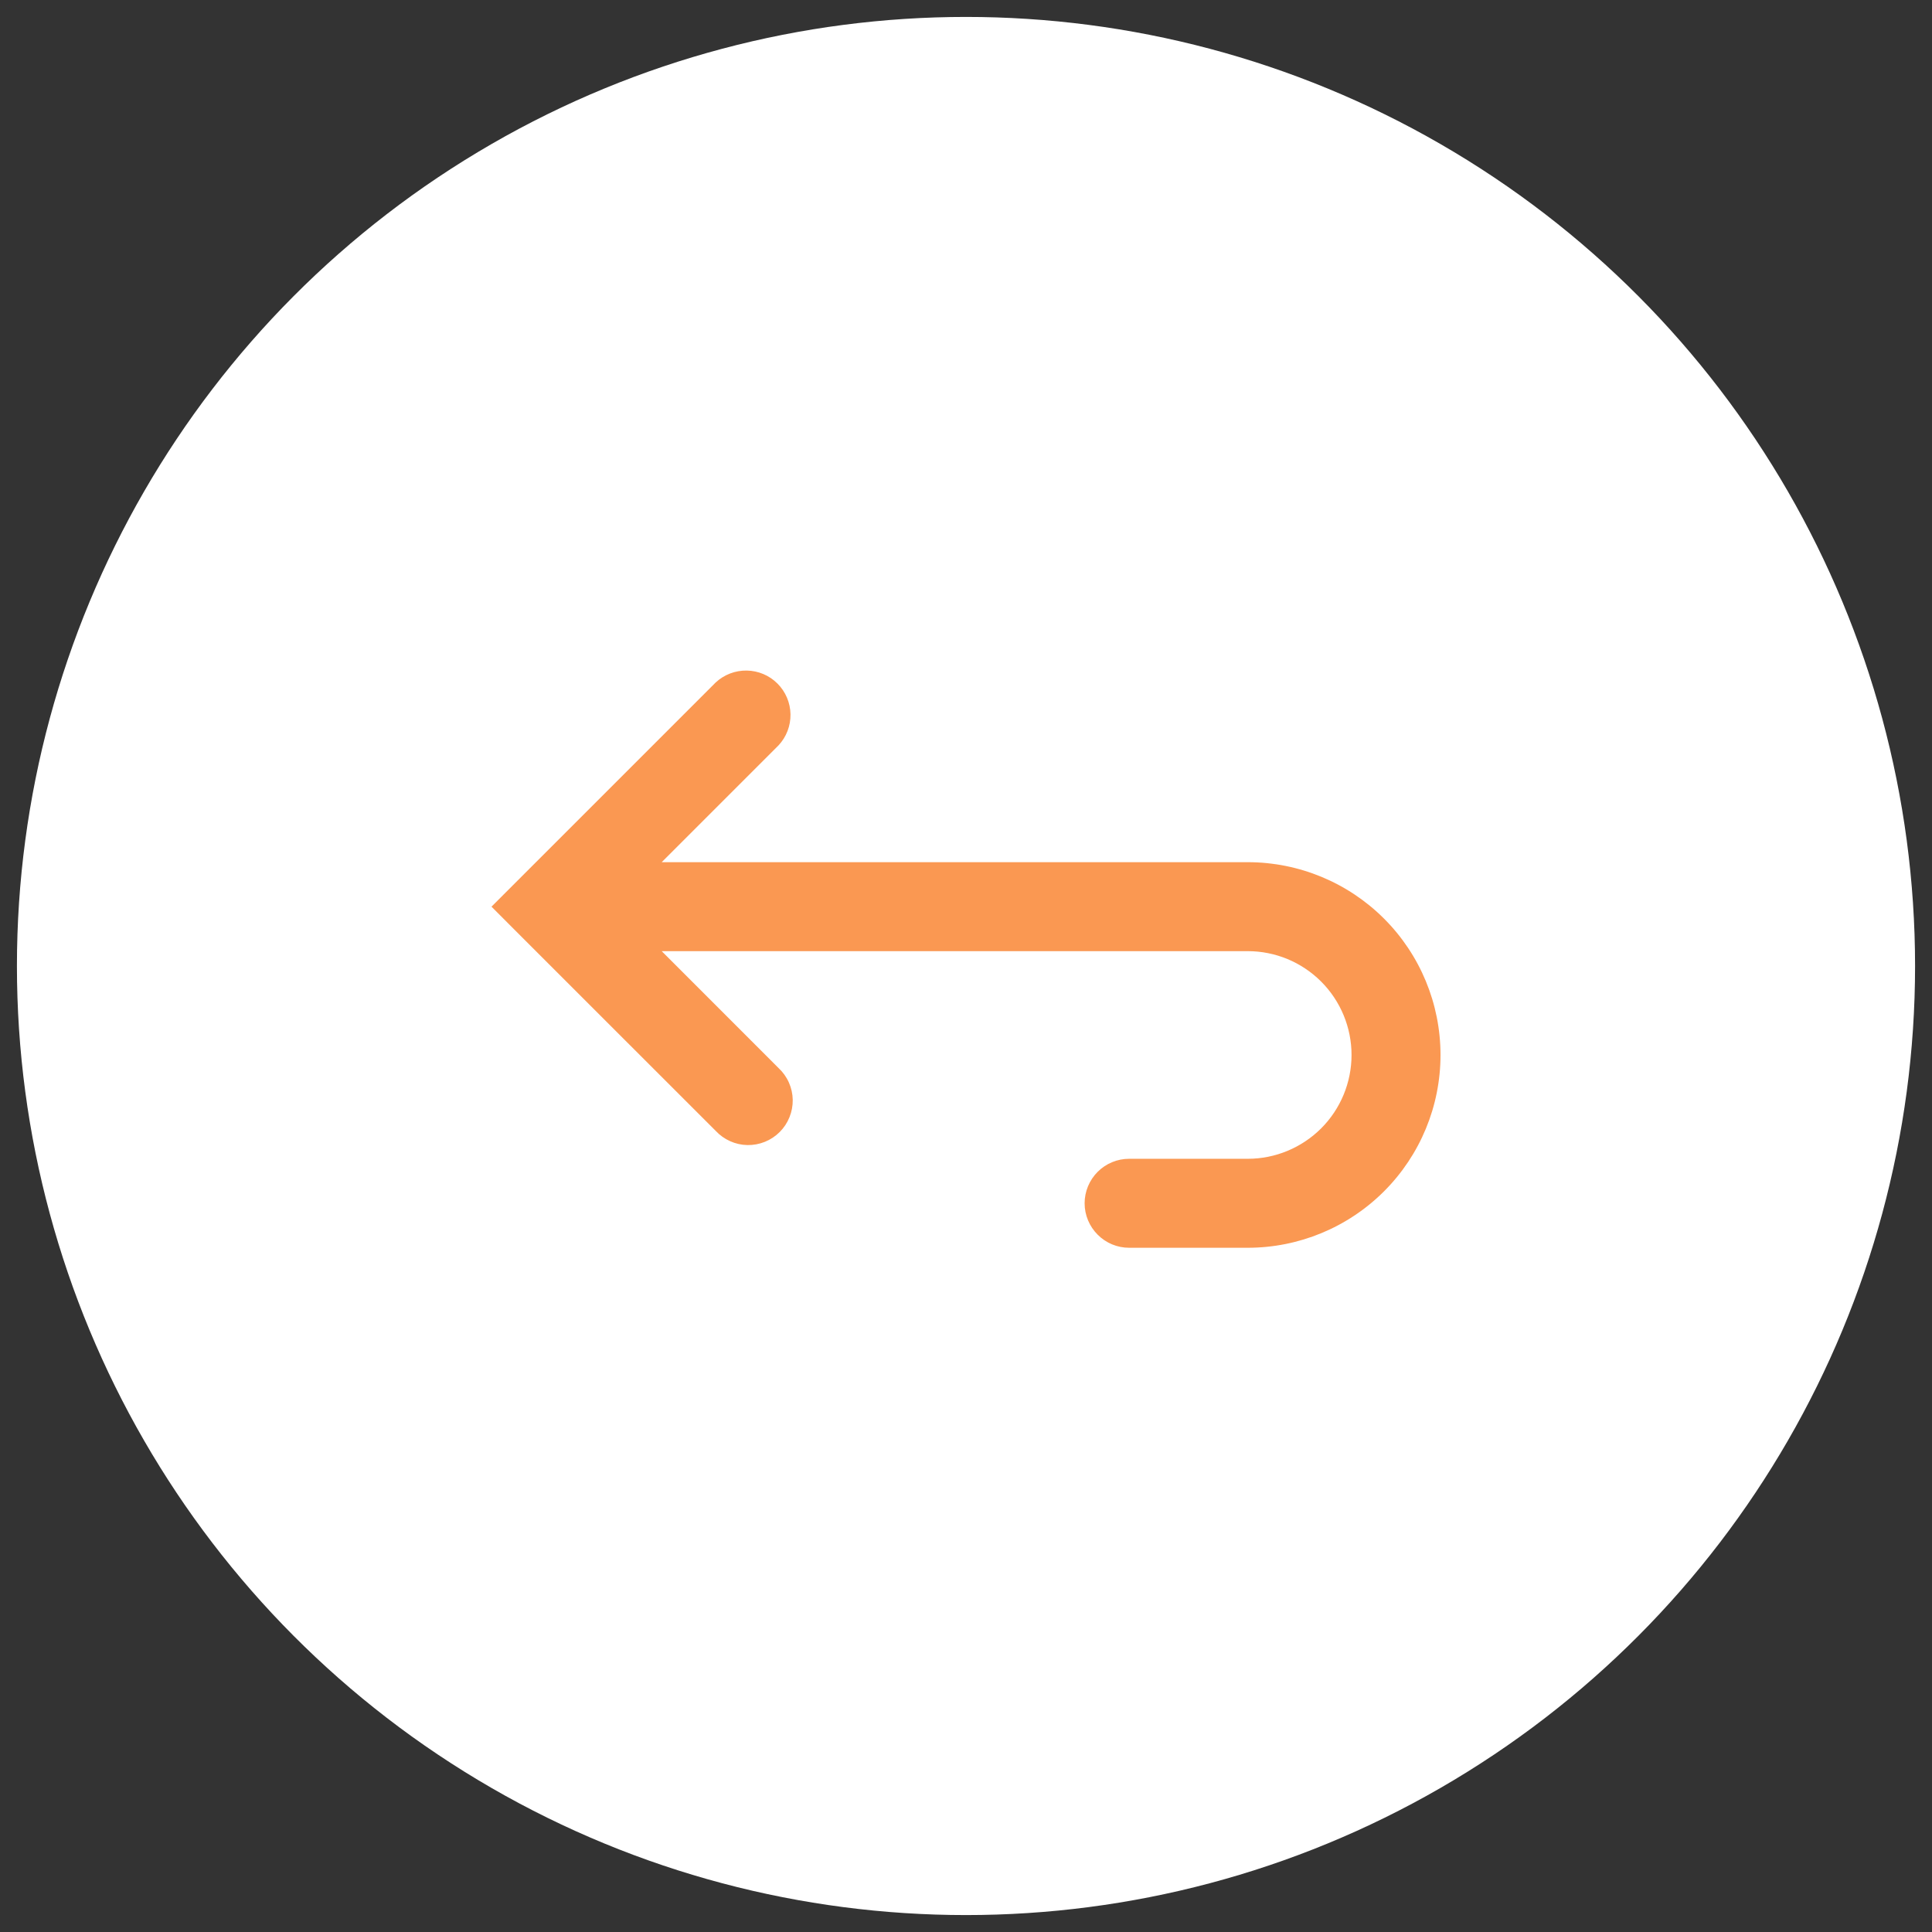 <svg width="38" height="38" viewBox="0 0 38 38" fill="none" xmlns="http://www.w3.org/2000/svg">
<rect x="0" y="0" width="38" height="38" fill="#333333" stroke="none"/>
<circle cx="19" cy="19" r="18.667" fill="white"/>
<path fill-rule="evenodd" clip-rule="evenodd" d="M13.015 18.708L15.313 21.007C15.399 21.087 15.468 21.183 15.516 21.291C15.564 21.398 15.59 21.514 15.592 21.631C15.594 21.749 15.572 21.866 15.528 21.974C15.484 22.084 15.419 22.182 15.336 22.265C15.252 22.349 15.154 22.414 15.045 22.458C14.936 22.502 14.819 22.524 14.701 22.522C14.584 22.52 14.468 22.494 14.361 22.446C14.254 22.398 14.157 22.329 14.077 22.243L10.285 18.452L9.667 17.833L10.285 17.215L14.077 13.423C14.243 13.269 14.462 13.185 14.689 13.189C14.915 13.193 15.132 13.284 15.292 13.445C15.452 13.605 15.544 13.821 15.548 14.048C15.552 14.275 15.468 14.494 15.313 14.66L13.015 16.958H24.542C25.547 16.958 26.512 17.358 27.223 18.069C27.934 18.78 28.333 19.744 28.333 20.75C28.333 21.756 27.934 22.72 27.223 23.431C26.512 24.142 25.547 24.542 24.542 24.542H22.208C21.976 24.542 21.754 24.45 21.59 24.285C21.426 24.121 21.333 23.899 21.333 23.667C21.333 23.435 21.426 23.212 21.59 23.048C21.754 22.884 21.976 22.792 22.208 22.792H24.542C25.083 22.792 25.602 22.576 25.985 22.194C26.368 21.811 26.583 21.291 26.583 20.75C26.583 20.209 26.368 19.689 25.985 19.306C25.602 18.923 25.083 18.708 24.542 18.708H13.015Z" fill="#FA9852"/>
</svg>
